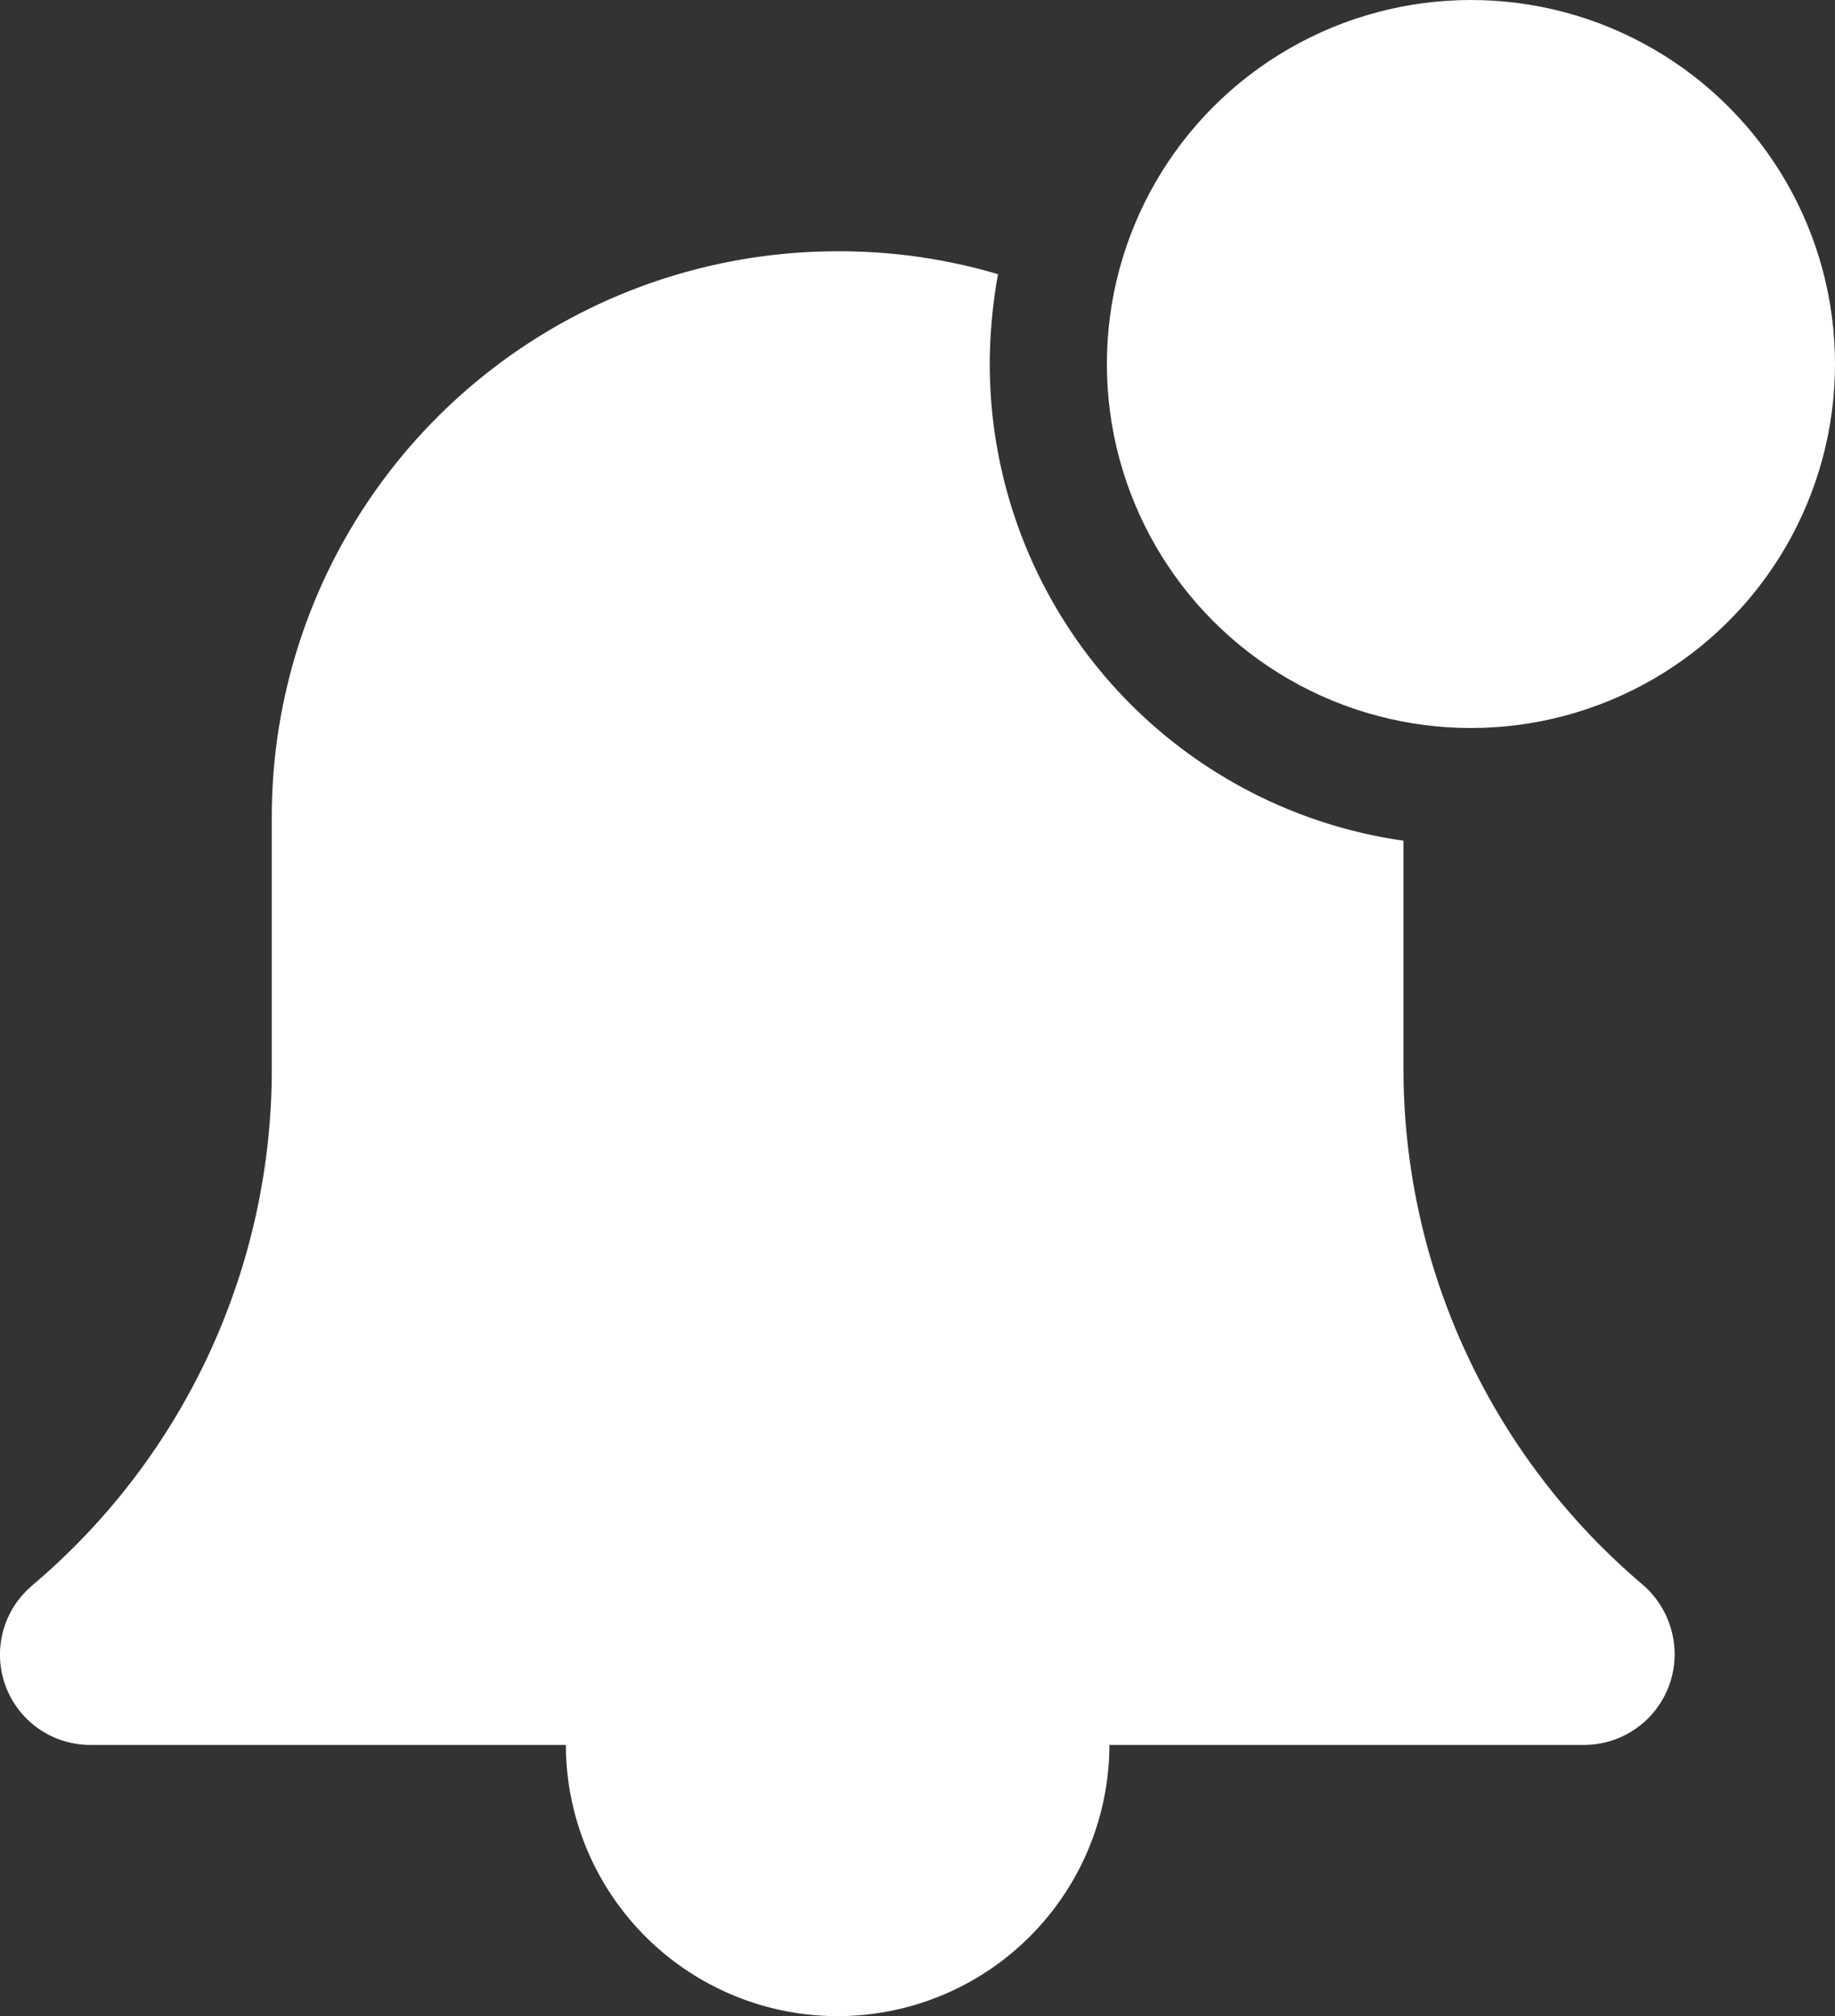 <svg xmlns="http://www.w3.org/2000/svg" width="59.219" height="65.074" viewBox="0 0 59.219 65.074"><rect x="0" y="0" width="59.219" height="65.074" fill="#333333" stroke="none"/><defs><style>.a{fill:#fff;}</style></defs><g transform="translate(-110.2 -99.2)"><path class="a" d="M199.1,373.3a8.771,8.771,0,0,0,17.542,0Z" transform="translate(-70.639 -217.797)"/><path class="a" d="M163.237,181.754h0a21.829,21.829,0,0,1-7.744-16.659v-7.374a15.546,15.546,0,0,1-13.352-15.385,16.689,16.689,0,0,1,.267-2.9,18.021,18.021,0,0,0-5.176-.739,18.26,18.26,0,0,0-18.261,18.261v8.155a21.8,21.8,0,0,1-7.723,16.638h0l-.021.021a2.914,2.914,0,0,0,1.89,5.135h48.21a2.928,2.928,0,0,0,2.917-2.917A2.985,2.985,0,0,0,163.237,181.754Z" transform="translate(0 -31.386)"/><circle class="a" cx="11.749" cy="11.749" r="11.749" transform="translate(145.921 99.2)"/></g></svg>